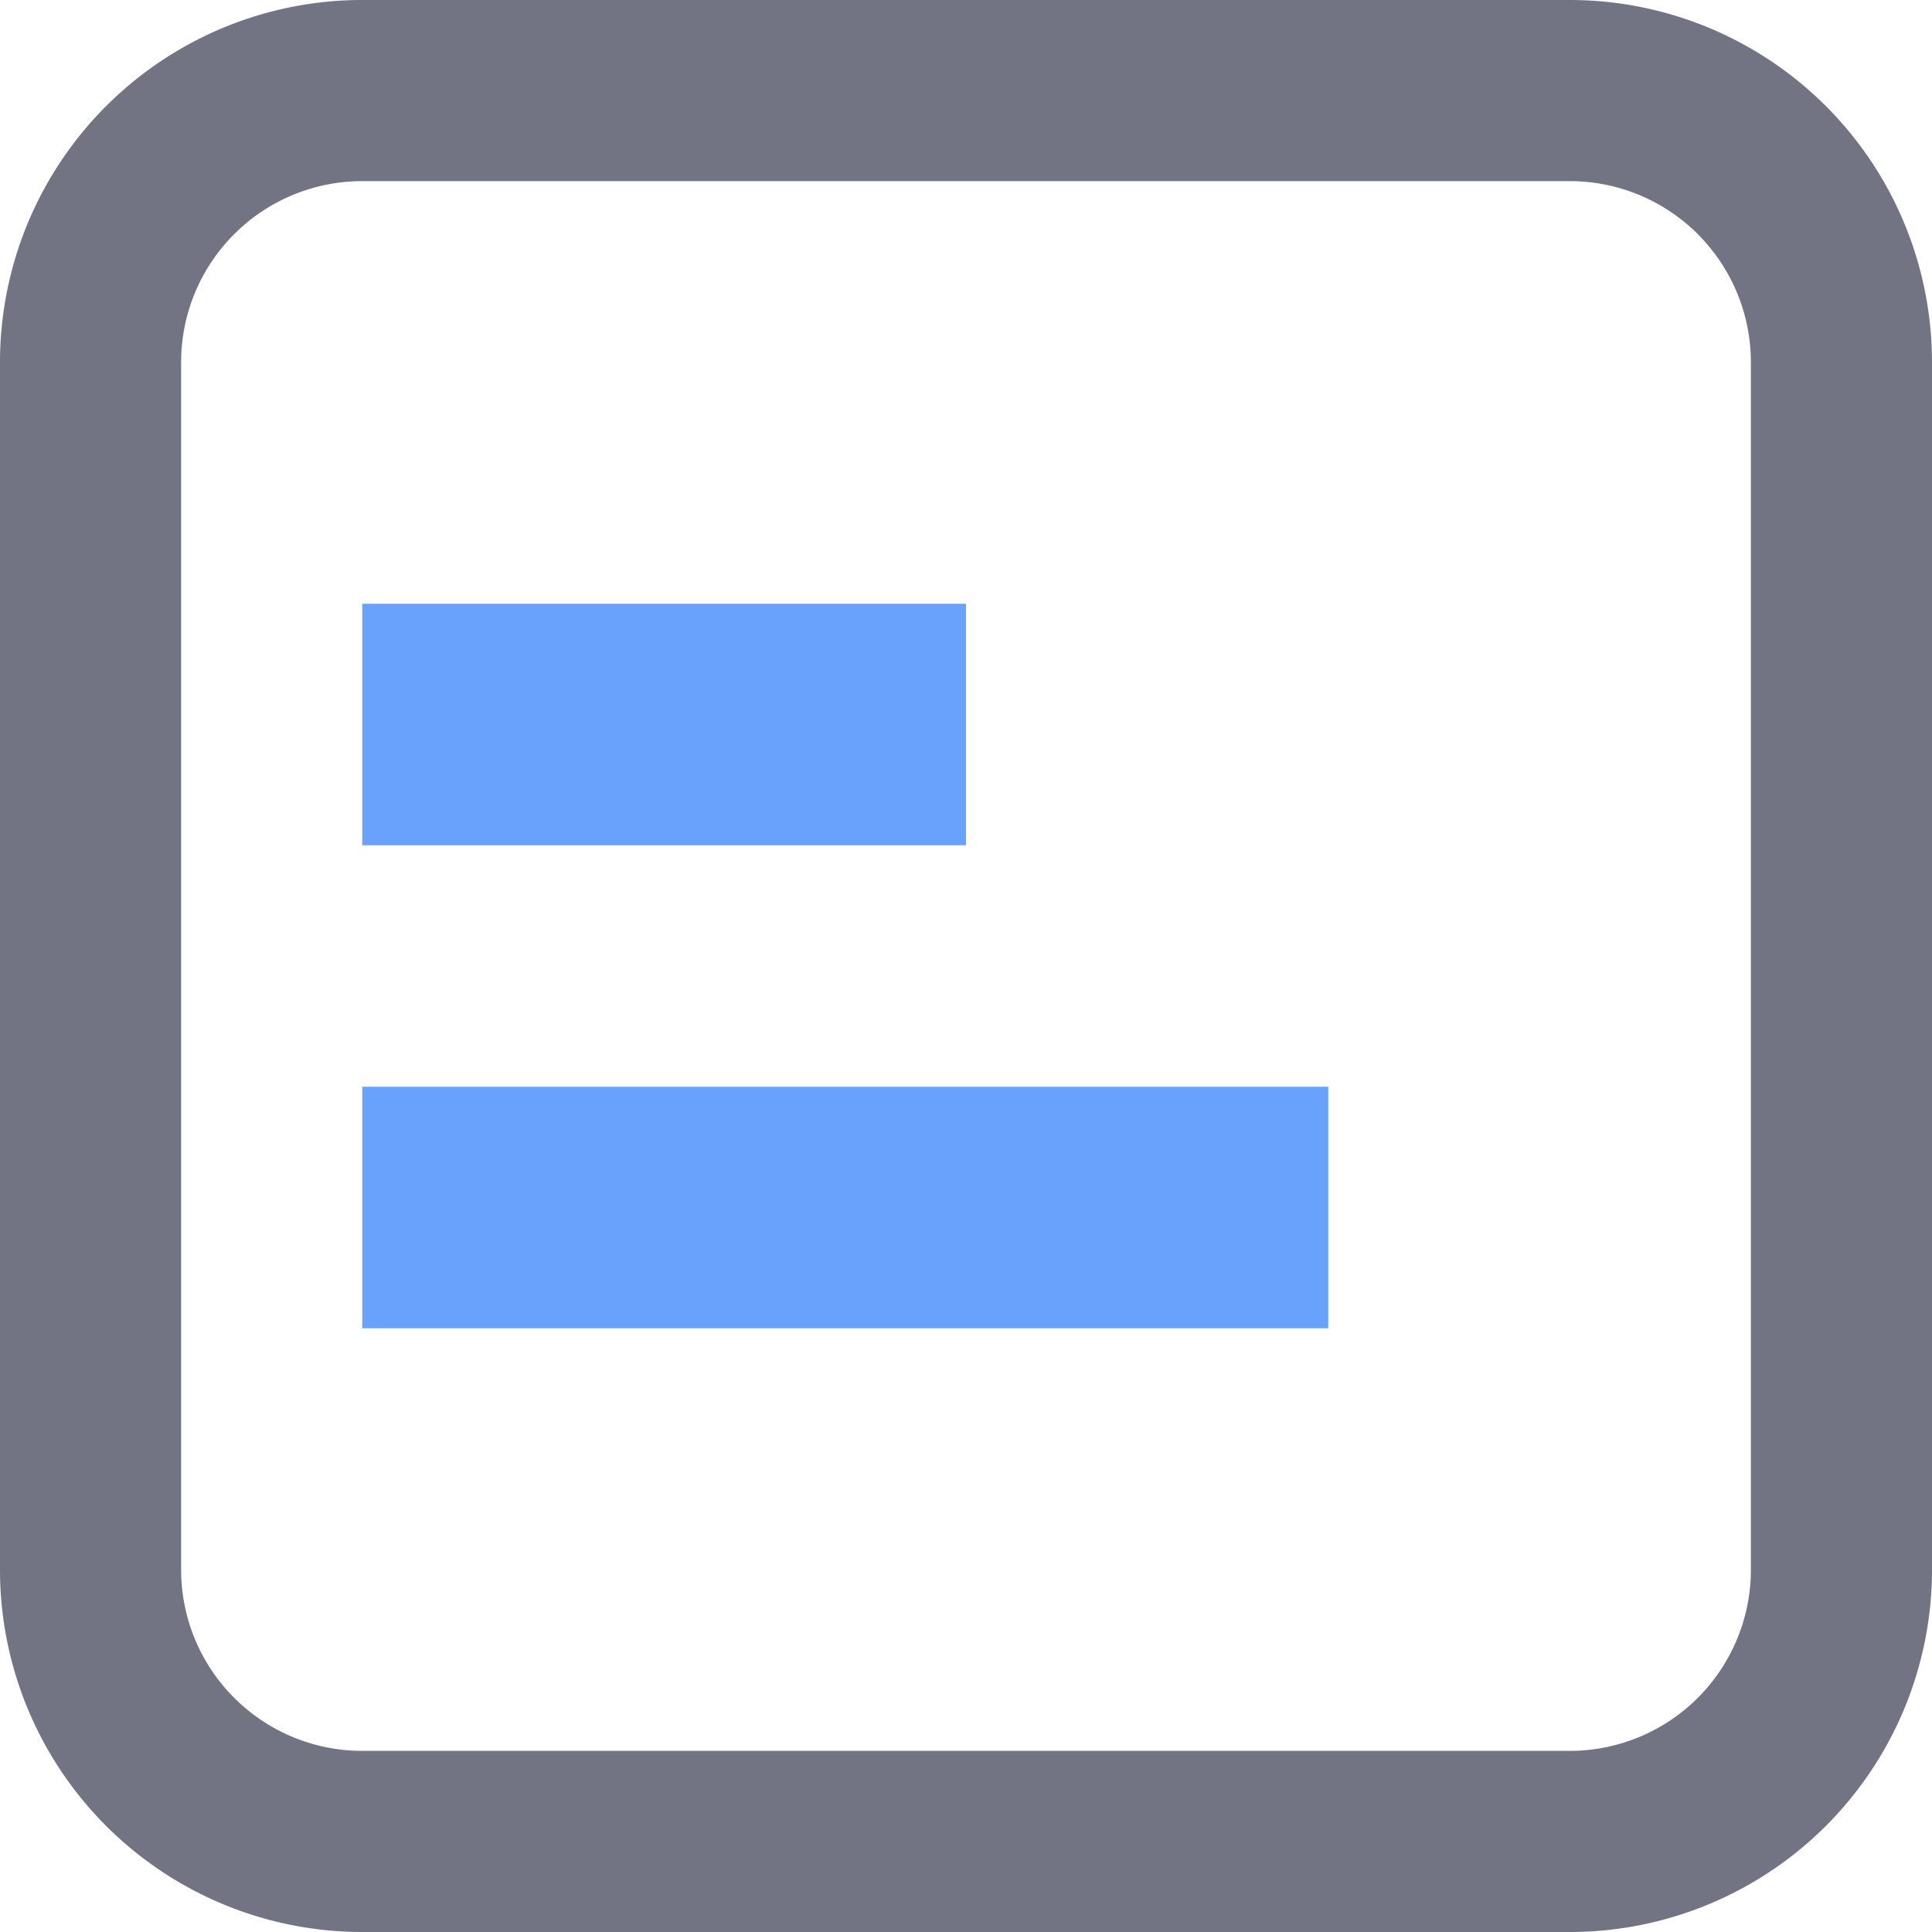 <?xml version="1.0" standalone="no"?><!DOCTYPE svg PUBLIC "-//W3C//DTD SVG 1.1//EN" "http://www.w3.org/Graphics/SVG/1.1/DTD/svg11.dtd"><svg t="1700102830822" class="icon" viewBox="0 0 1024 1024" version="1.1" xmlns="http://www.w3.org/2000/svg" p-id="13759" width="32" height="32" xmlns:xlink="http://www.w3.org/1999/xlink"><path d="M192 96A96 96 0 0 0 96 192v640A96 96 0 0 0 192 928h640a96 96 0 0 0 96-96V192A96 96 0 0 0 832 96H192zM192 0h640a192 192 0 0 1 192 192v640a192 192 0 0 1-192 192H192a192 192 0 0 1-192-192V192a192 192 0 0 1 192-192z" fill="#727484" p-id="13760"></path><path d="M704 576v128H192V576h512zM512 320v128H192V320h320z" fill="#68A2FD" p-id="13761"></path></svg>